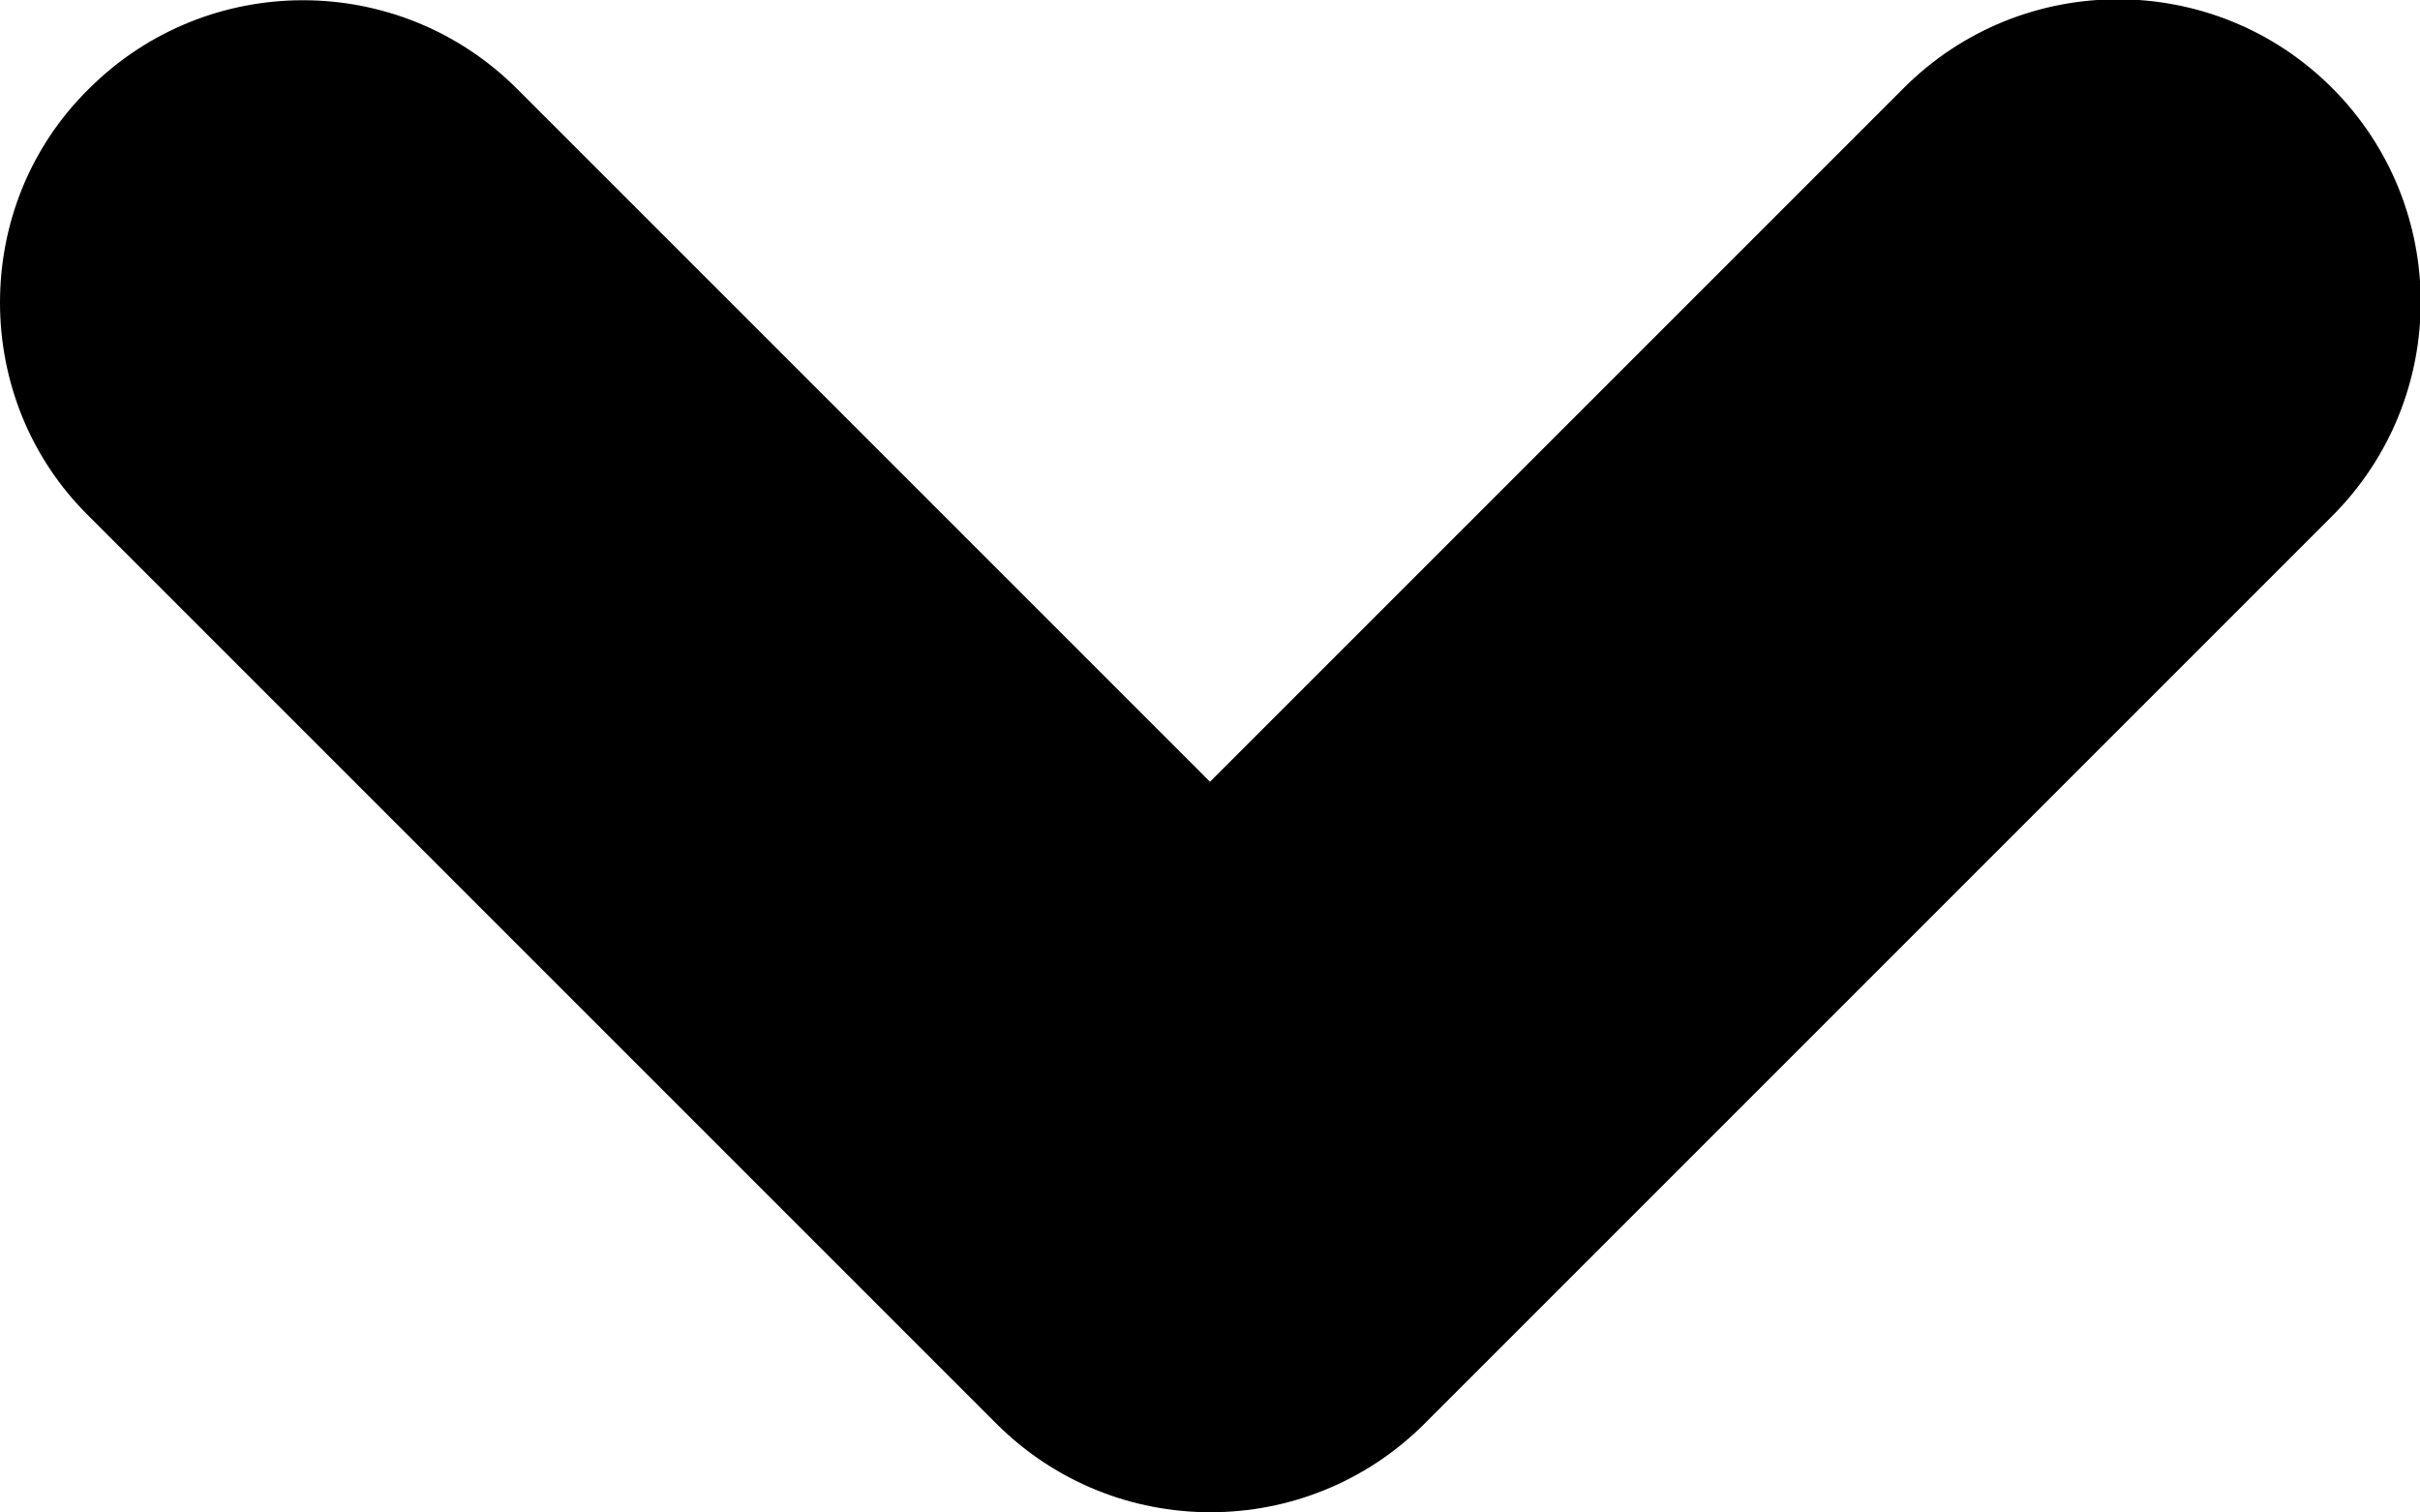 <?xml version="1.0" encoding="utf-8"?>
<!-- Generator: Adobe Illustrator 18.0.0, SVG Export Plug-In . SVG Version: 6.00 Build 0)  -->
<!DOCTYPE svg PUBLIC "-//W3C//DTD SVG 1.1//EN" "http://www.w3.org/Graphics/SVG/1.1/DTD/svg11.dtd">
<svg version="1.1" id="Layer_1" xmlns="http://www.w3.org/2000/svg" xmlns:xlink="http://www.w3.org/1999/xlink" x="0px" y="0px"
	 viewBox="0 0 256 160" enable-background="new 0 0 256 160" xml:space="preserve">
<g>
	<path d="M0,32c0-8.2,3.1-16.4,9.4-22.6c12.5-12.5,32.8-12.5,45.3,0L128,82.7l73.4-73.4c12.5-12.5,32.8-12.5,45.3,0
		c12.5,12.5,12.5,32.8,0,45.3l-96,96c-12.5,12.5-32.8,12.5-45.3,0l-96-96C3.1,48.4,0,40.2,0,32L0,32z"/>
</g>
</svg>
